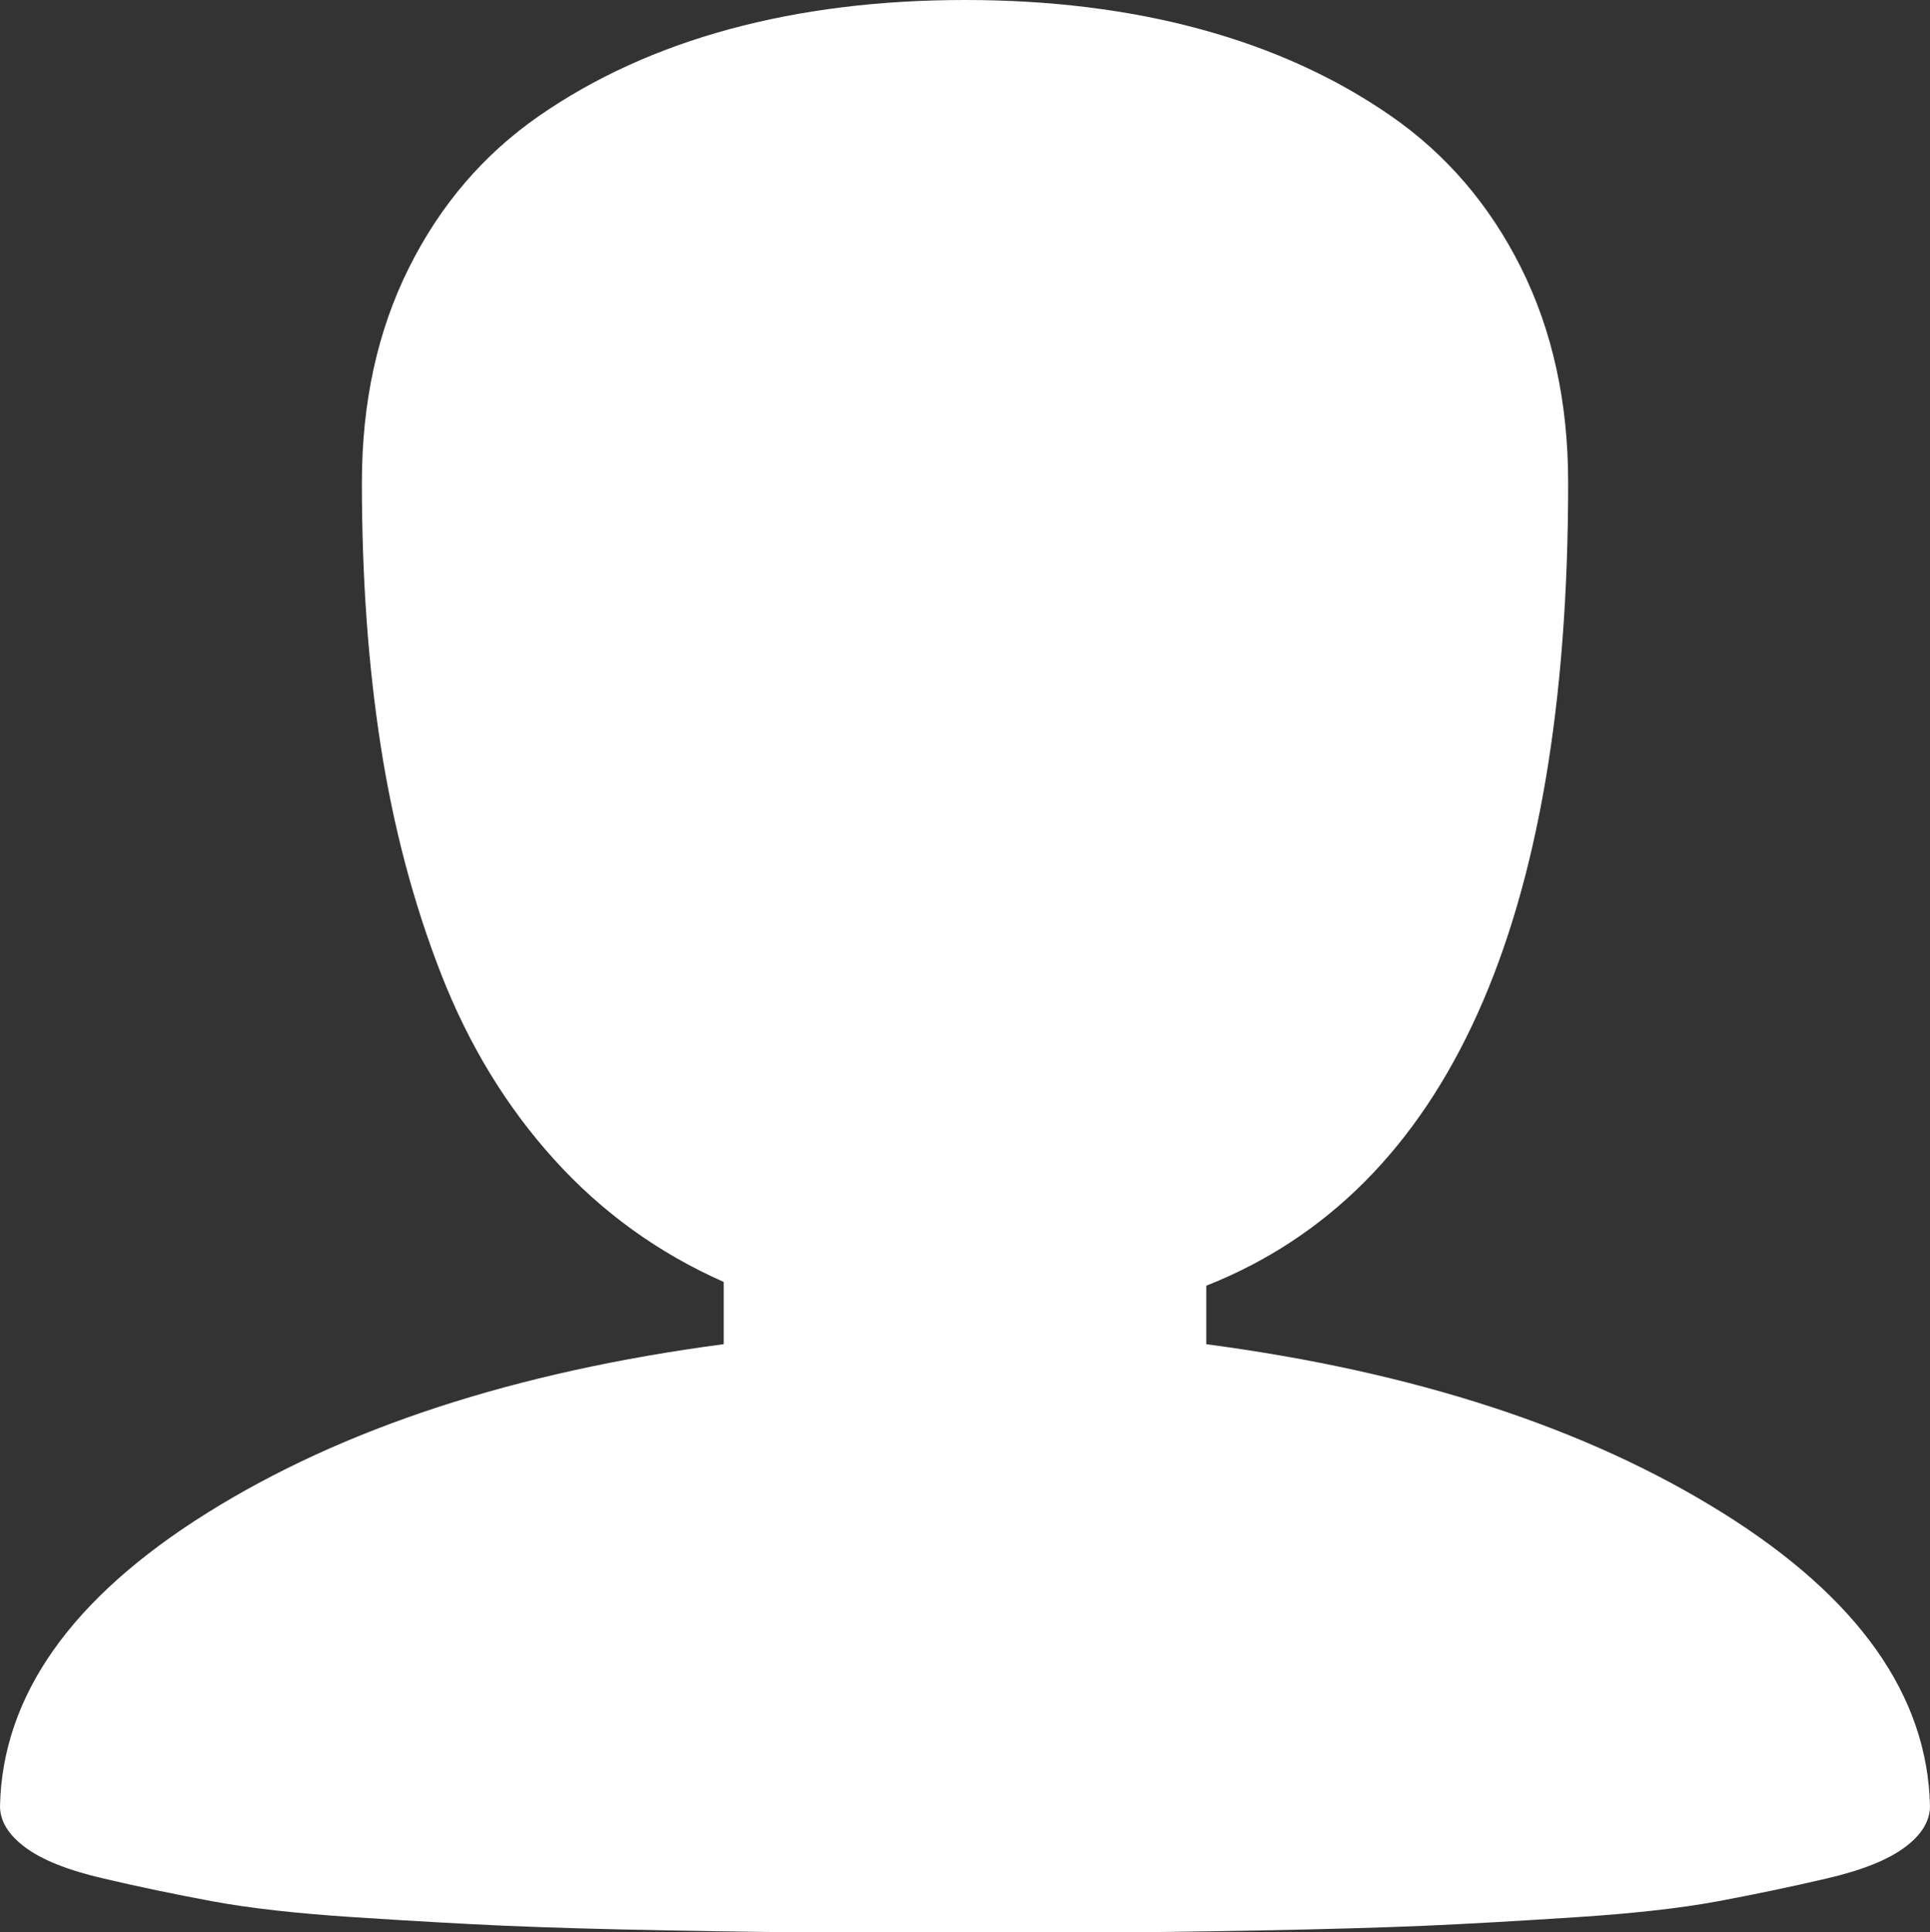 <?xml version="1.0" encoding="utf-8"?>
<!-- Generator: Adobe Illustrator 16.0.0, SVG Export Plug-In . SVG Version: 6.00 Build 0)  -->
<!DOCTYPE svg PUBLIC "-//W3C//DTD SVG 1.1//EN" "http://www.w3.org/Graphics/SVG/1.1/DTD/svg11.dtd">
<svg version="1.1" xmlns:x="http://ns.adobe.com/Extensibility/1.0/" xmlns:i="http://ns.adobe.com/AdobeIllustrator/10.0/" xmlns:graph="http://ns.adobe.com/Graphs/1.0/"
	 xmlns="http://www.w3.org/2000/svg" xmlns:xlink="http://www.w3.org/1999/xlink" xmlns:a="http://ns.adobe.com/AdobeSVGViewerExtensions/3.0/"
	 x="0px" y="0px" width="39.844px" height="39.883px" viewBox="0 0 39.844 39.883"
	 enable-background="new 0 0 39.844 39.883" xml:space="preserve">
<rect x="0" y="0" width="39.844" height="39.883" fill="#333333" stroke="none"/>
<g id="Слой_1">
	<g>
		<path fill="#FFFFFF" d="M39.844,37.275c0,0.312-0.175,0.598-0.525,0.856
			c-0.35,0.26-0.889,0.474-1.615,0.642c-0.727,0.17-1.472,0.325-2.236,0.468
			c-0.766,0.143-1.745,0.253-2.938,0.33c-1.193,0.078-2.232,0.137-3.113,0.176
			c-0.883,0.038-2.018,0.071-3.404,0.097c-1.389,0.026-2.439,0.039-3.152,0.039
			c-0.714,0-1.692,0-2.938,0s-2.225,0-2.938,0c-0.715,0-1.765-0.013-3.152-0.039
			c-1.388-0.025-2.523-0.059-3.404-0.097c-0.883-0.039-1.92-0.098-3.113-0.176
			c-1.193-0.077-2.173-0.188-2.938-0.33c-0.766-0.143-1.512-0.298-2.237-0.468
			C1.413,38.605,0.875,38.392,0.525,38.132C0.175,37.873,0,37.587,0,37.275
			c0.051-2.282,1.479-4.299,4.279-6.05c2.802-1.751,6.355-2.912,10.662-3.482
			v-1.284c-1.35-0.597-2.517-1.44-3.502-2.529
			C10.453,22.84,9.675,21.562,9.104,20.097c-0.571-1.465-0.985-3.035-1.245-4.708
			S7.471,11.906,7.471,9.961c0-1.66,0.324-3.139,0.973-4.437
			c0.648-1.297,1.543-2.34,2.685-3.132c1.142-0.791,2.451-1.388,3.931-1.79
			C16.537,0.201,18.157,0,19.922,0c1.764,0,3.385,0.201,4.863,0.603
			c1.479,0.402,2.789,0.999,3.93,1.79c1.142,0.792,2.037,1.835,2.686,3.132
			c0.648,1.298,0.973,2.776,0.973,4.437c0,9.079-2.49,14.604-7.471,16.575v1.207
			c4.306,0.57,7.859,1.731,10.661,3.482S39.791,34.993,39.844,37.275z"/>
	</g>
</g>
<g id="Слой_2">
</g>
</svg>
